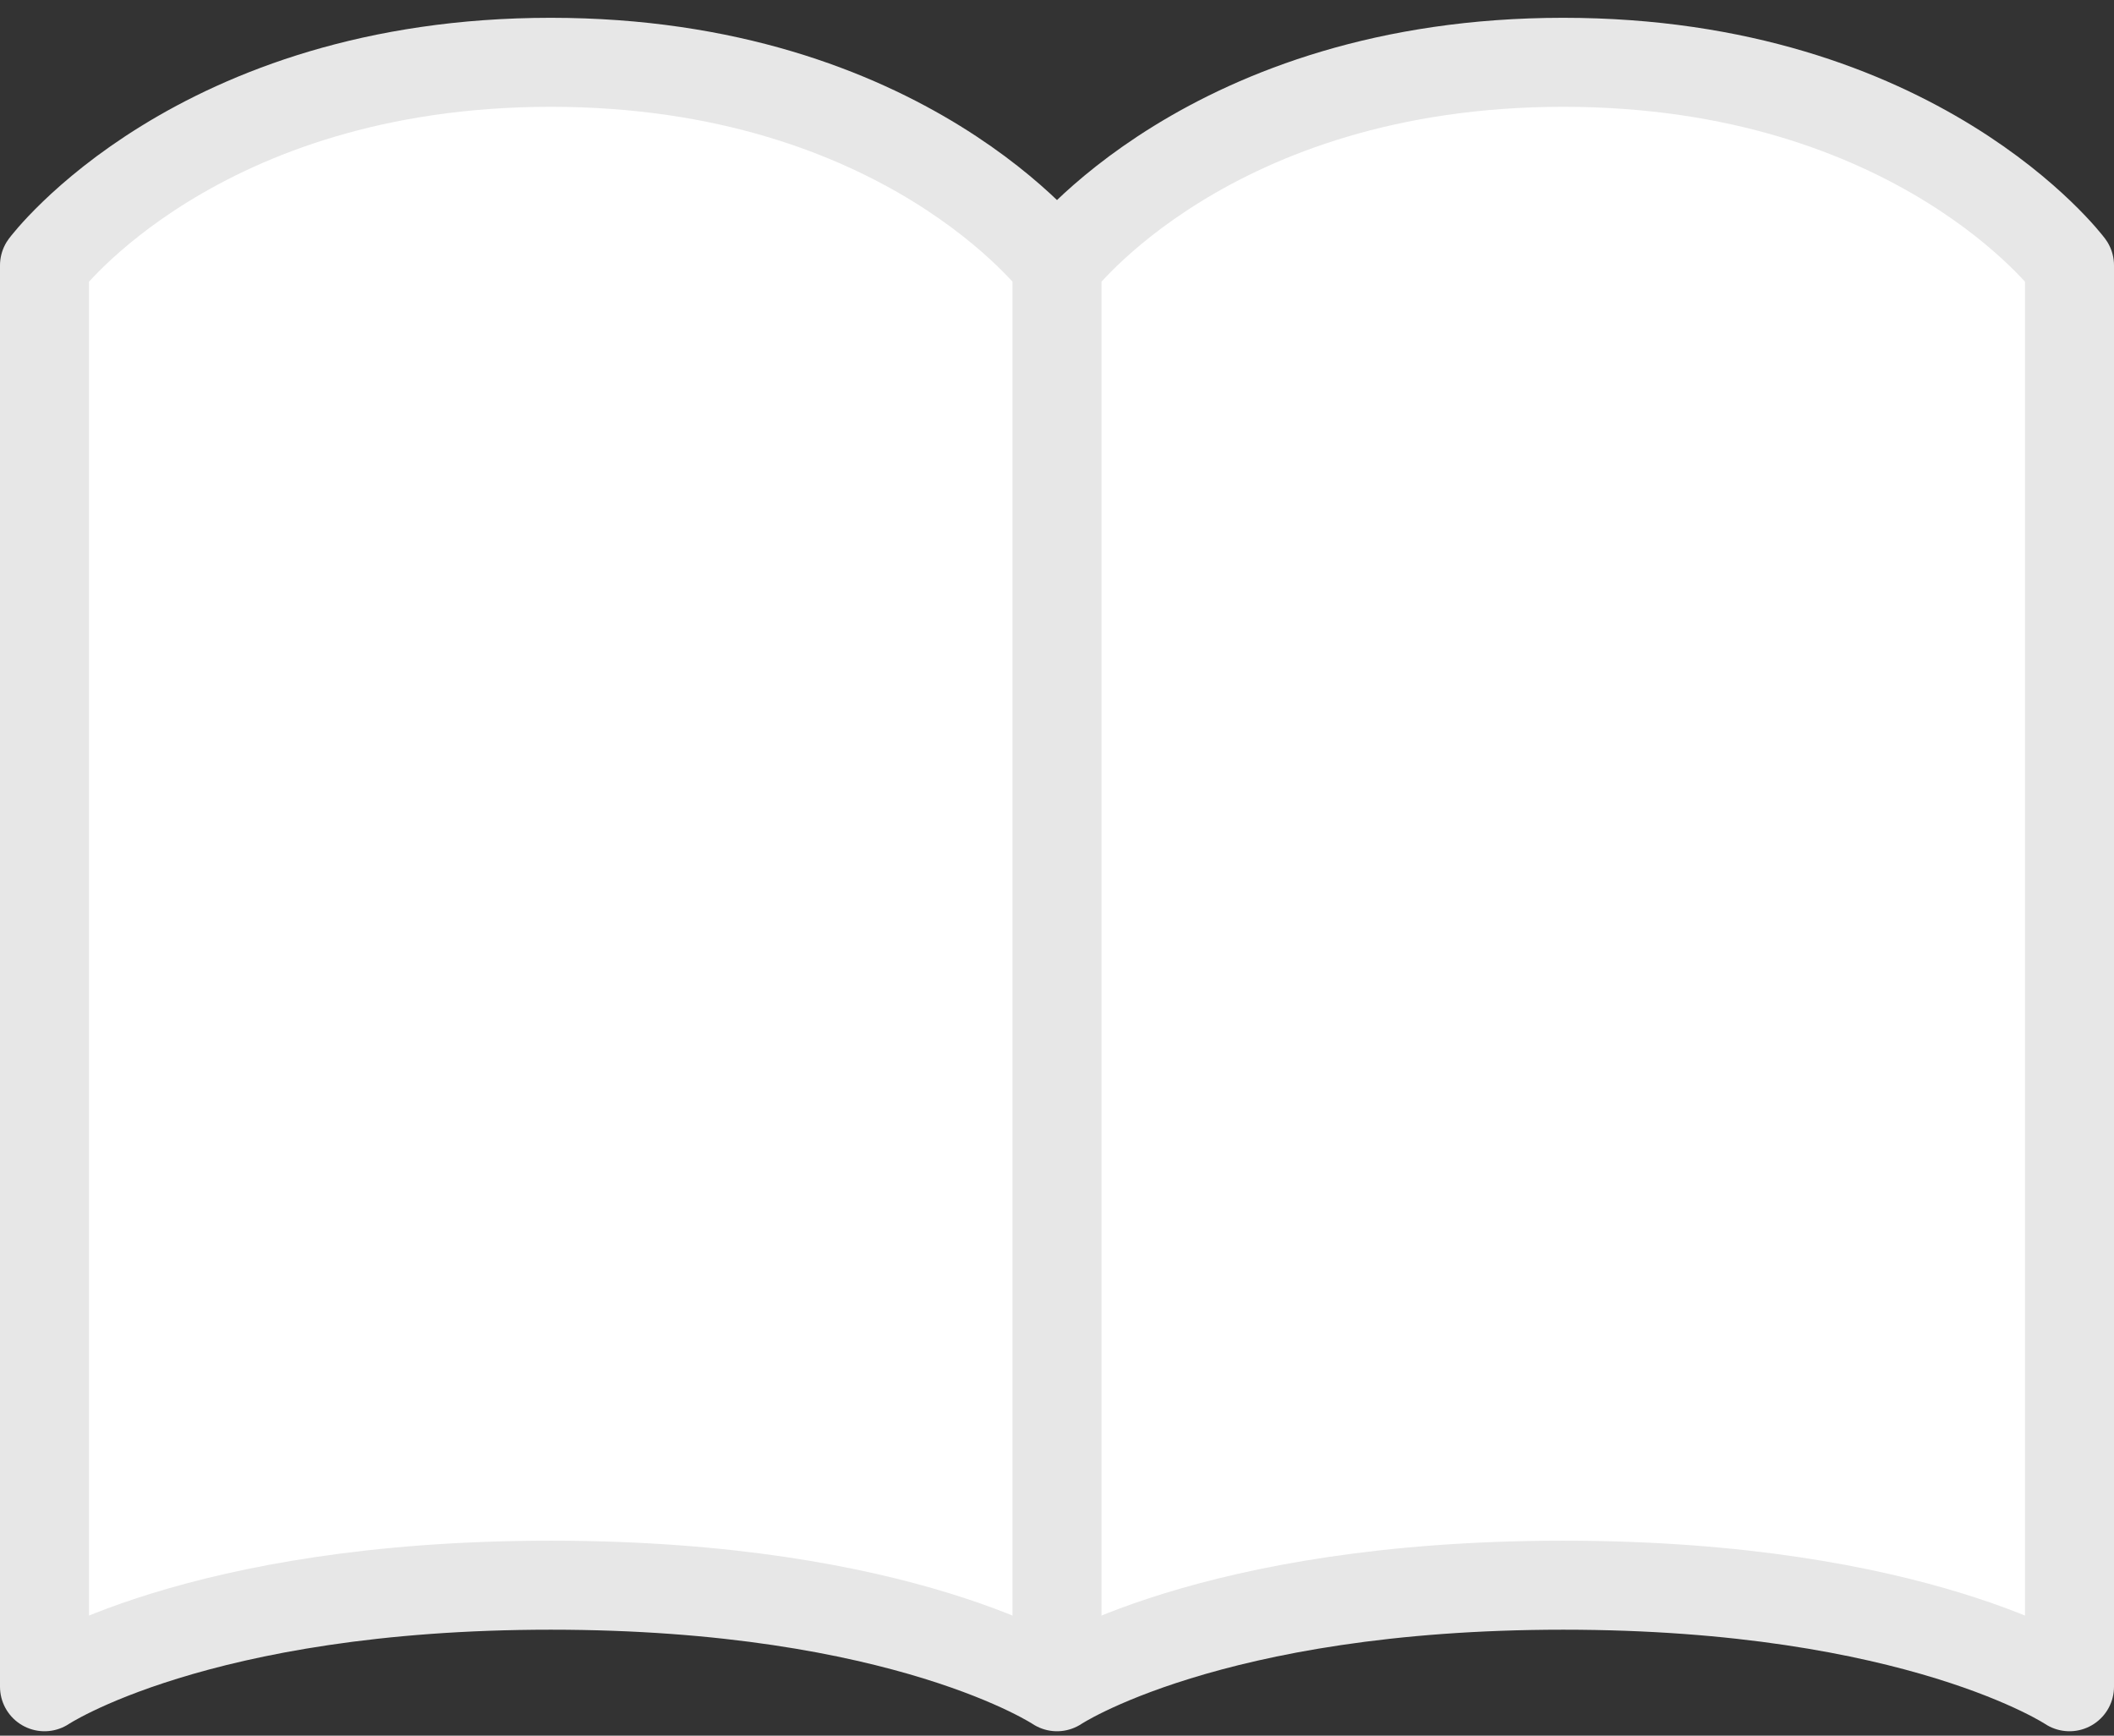 <svg width="95" height="78" viewBox="0 0 95 78" fill="none" xmlns="http://www.w3.org/2000/svg">
<rect x="0" y="0" width="95" height="78" fill="#333333" stroke="none"/>
<path d="M2 11.925C2 11.925 8.825 2.8 24.75 2.8C40.675 2.8 47.5 11.925 47.5 11.925V75.8C47.5 75.8 40.675 71.237 24.75 71.237C8.825 71.237 2 75.8 2 75.8V11.925ZM47.5 11.925C47.5 11.925 54.325 2.8 70.25 2.8C86.175 2.8 93 11.925 93 11.925V75.8C93 75.8 86.175 71.237 70.25 71.237C54.325 71.237 47.5 75.8 47.5 75.8V11.925Z" fill="white" stroke="#E7E7E7" stroke-width="4" stroke-linecap="round" stroke-linejoin="round"/>
</svg>
